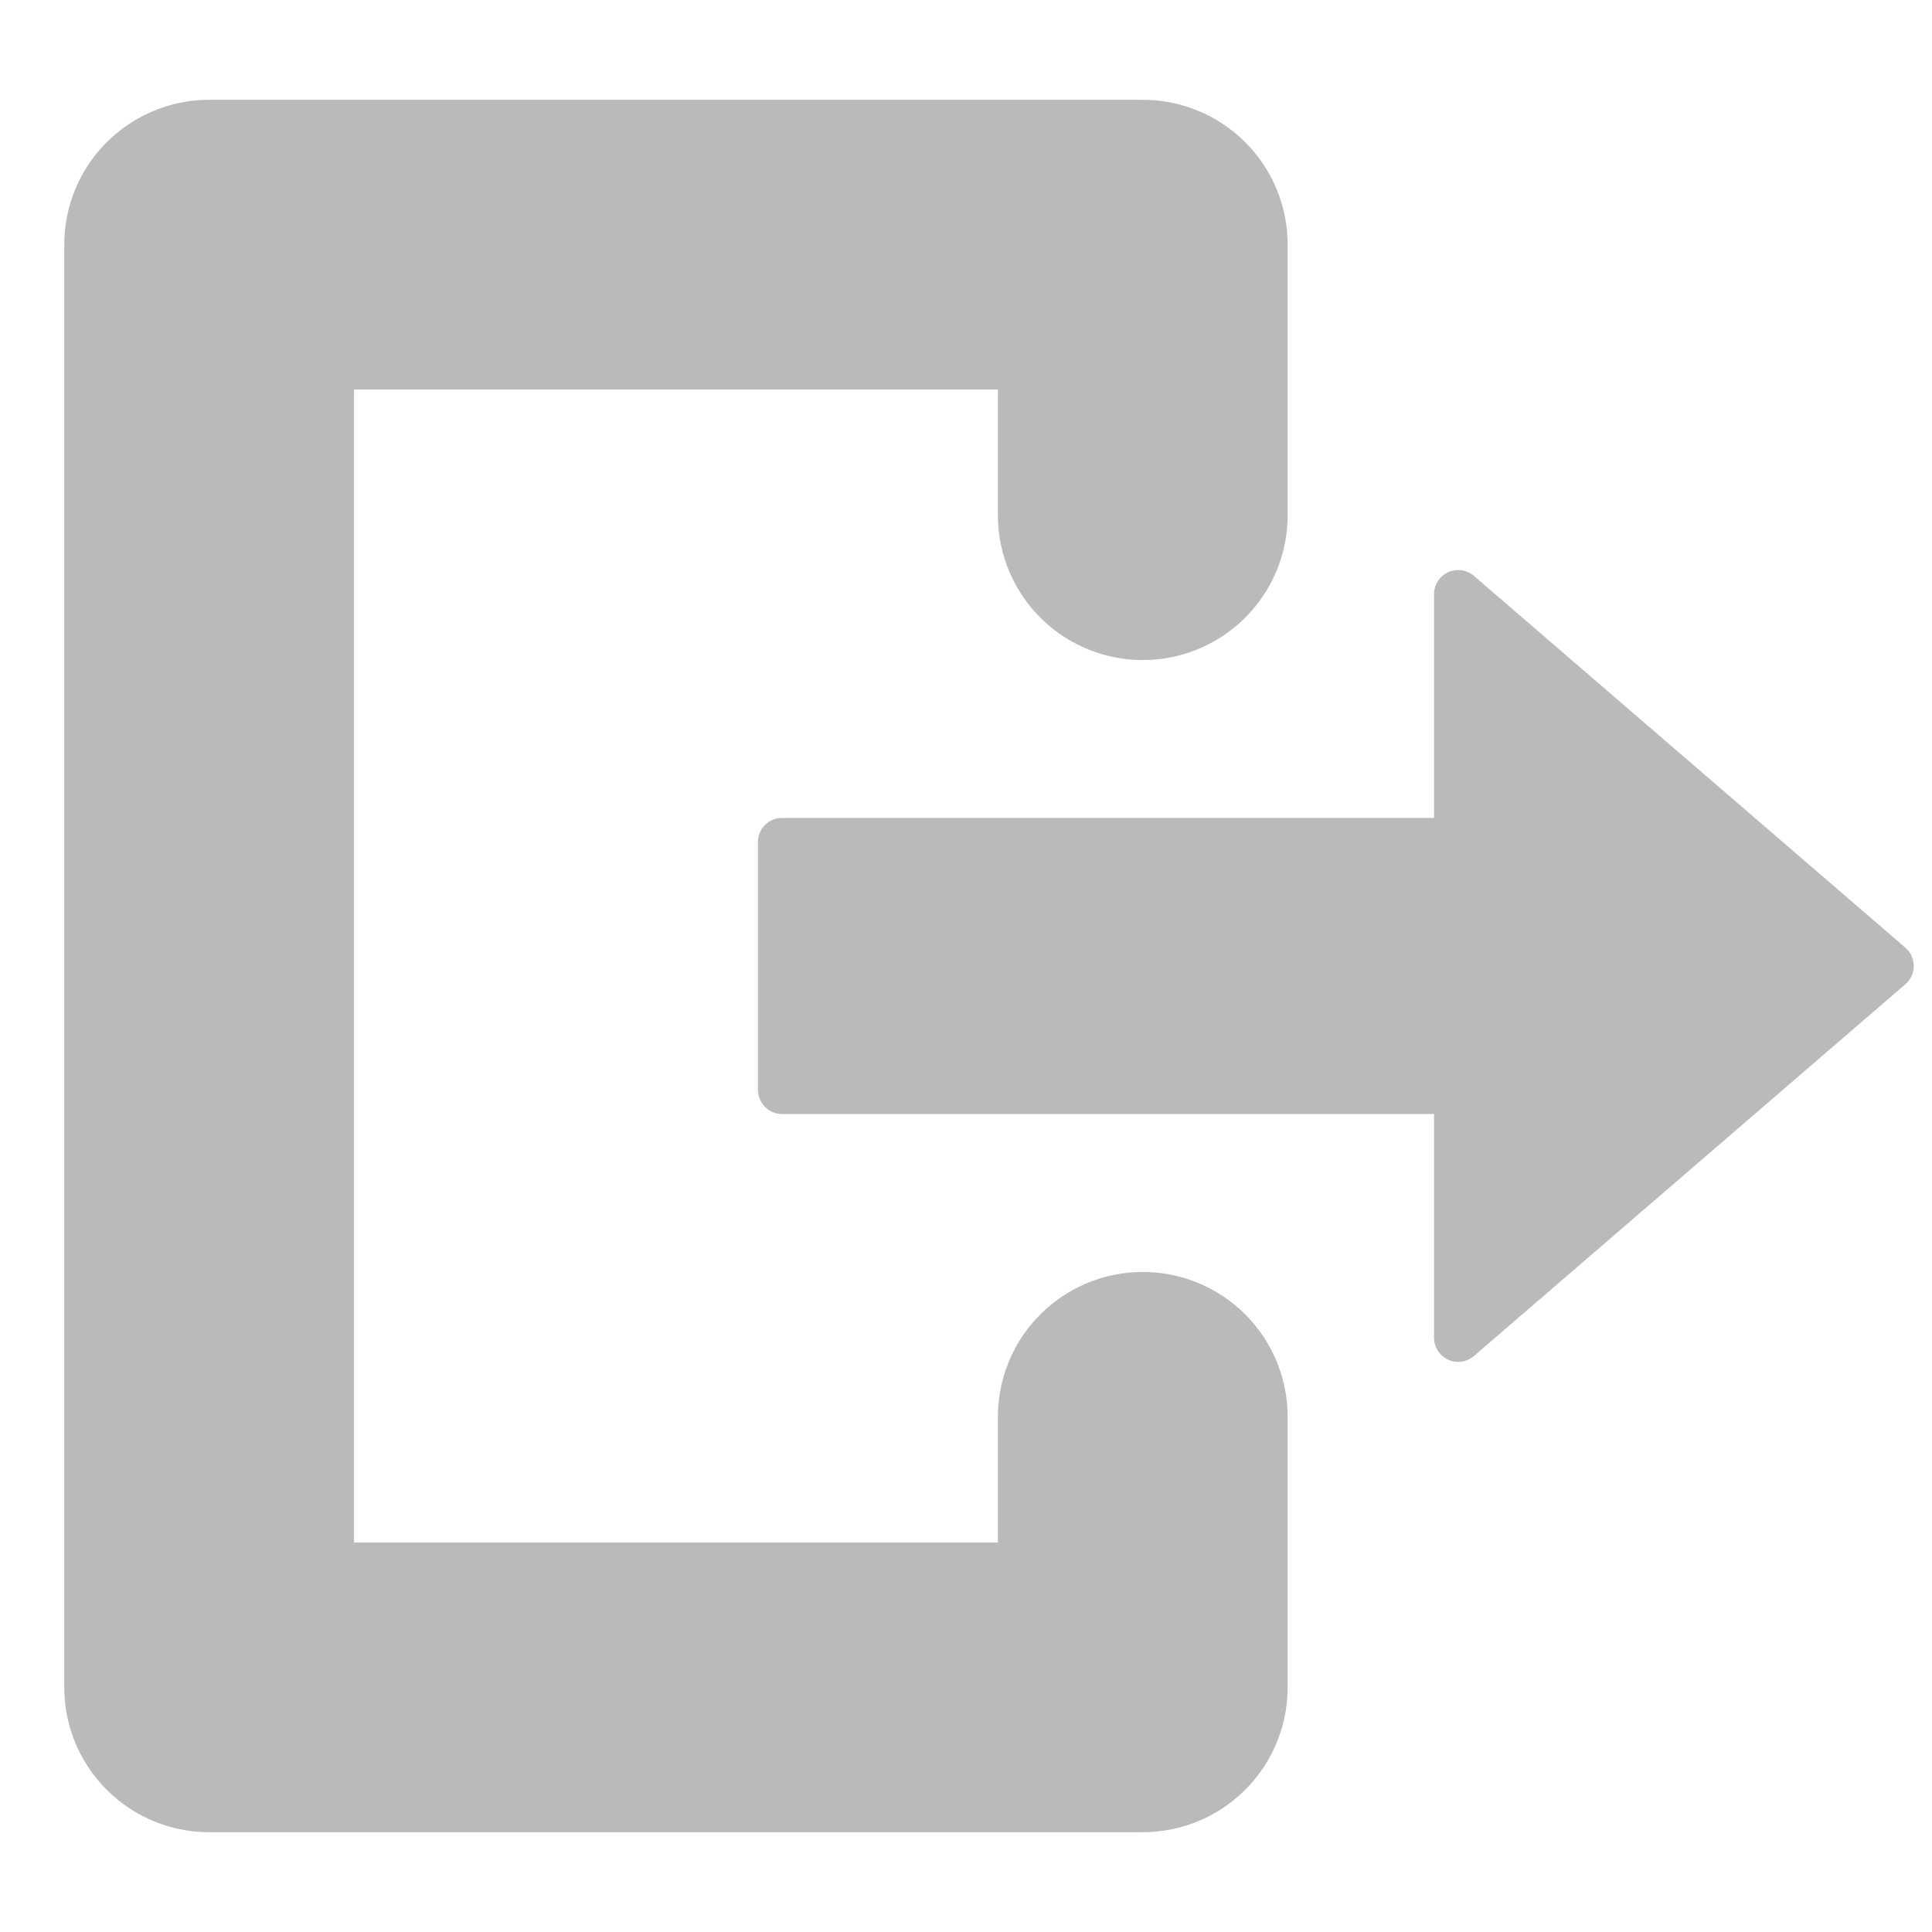 <?xml version="1.0" encoding="UTF-8" standalone="no"?>
<svg
   xmlns:dc="http://purl.org/dc/elements/1.1/"
   xmlns:cc="http://creativecommons.org/ns#"
   xmlns:rdf="http://www.w3.org/1999/02/22-rdf-syntax-ns#"
   xmlns:svg="http://www.w3.org/2000/svg"
   xmlns="http://www.w3.org/2000/svg"
   xmlns:sodipodi="http://sodipodi.sourceforge.net/DTD/sodipodi-0.dtd"
   xmlns:inkscape="http://www.inkscape.org/namespaces/inkscape"
   width="40"
   height="40"
   viewBox="0 0 40 40"
   version="1.1"
   id="svg9409"
   inkscape:version="1.0.1 (c497b03c, 2020-09-10)"
   sodipodi:docname="logout.svg">
  <defs
     id="defs9403" />
  <sodipodi:namedview
     id="base"
     pagecolor="#ffffff"
     bordercolor="#666666"
     borderopacity="1.0"
     inkscape:pageopacity="0.0"
     inkscape:pageshadow="2"
     inkscape:zoom="12.3"
     inkscape:cx="20"
     inkscape:cy="20"
     inkscape:document-units="px"
     inkscape:current-layer="layer1"
     inkscape:document-rotation="0"
     showgrid="false"
     inkscape:showpageshadow="false"
     showguides="false"
     inkscape:window-width="1252"
     inkscape:window-height="700"
     inkscape:window-x="0"
     inkscape:window-y="23"
     inkscape:window-maximized="0"
     units="px" />
  <g
     inkscape:label="Layer 1"
     inkscape:groupmode="layer"
     id="layer1">
    <path
       style="fill:none;stroke:#bababa;stroke-width:5.999;stroke-linecap:round;stroke-linejoin:round;stroke-miterlimit:4;stroke-dasharray:none;stroke-opacity:1"
       d="M 23.66,10.666 V 5.066 H 4.33 V 34.934 H 23.66 v -5.6"
       id="path9972"
       sodipodi:nodetypes="cccccc" />
    <path
       style="fill:#bababa;fill-opacity:1;stroke:#bababa;stroke-width:1;stroke-linecap:butt;stroke-linejoin:round;stroke-miterlimit:4;stroke-dasharray:none;stroke-opacity:1"
       d="m 16.192,17.434 h 13.998 v -5.132 l 8.932,7.697 -8.932,7.697 v -5.132 h -13.998 z"
       id="path9992"
       sodipodi:nodetypes="cccccccc" />
  </g>
</svg>
